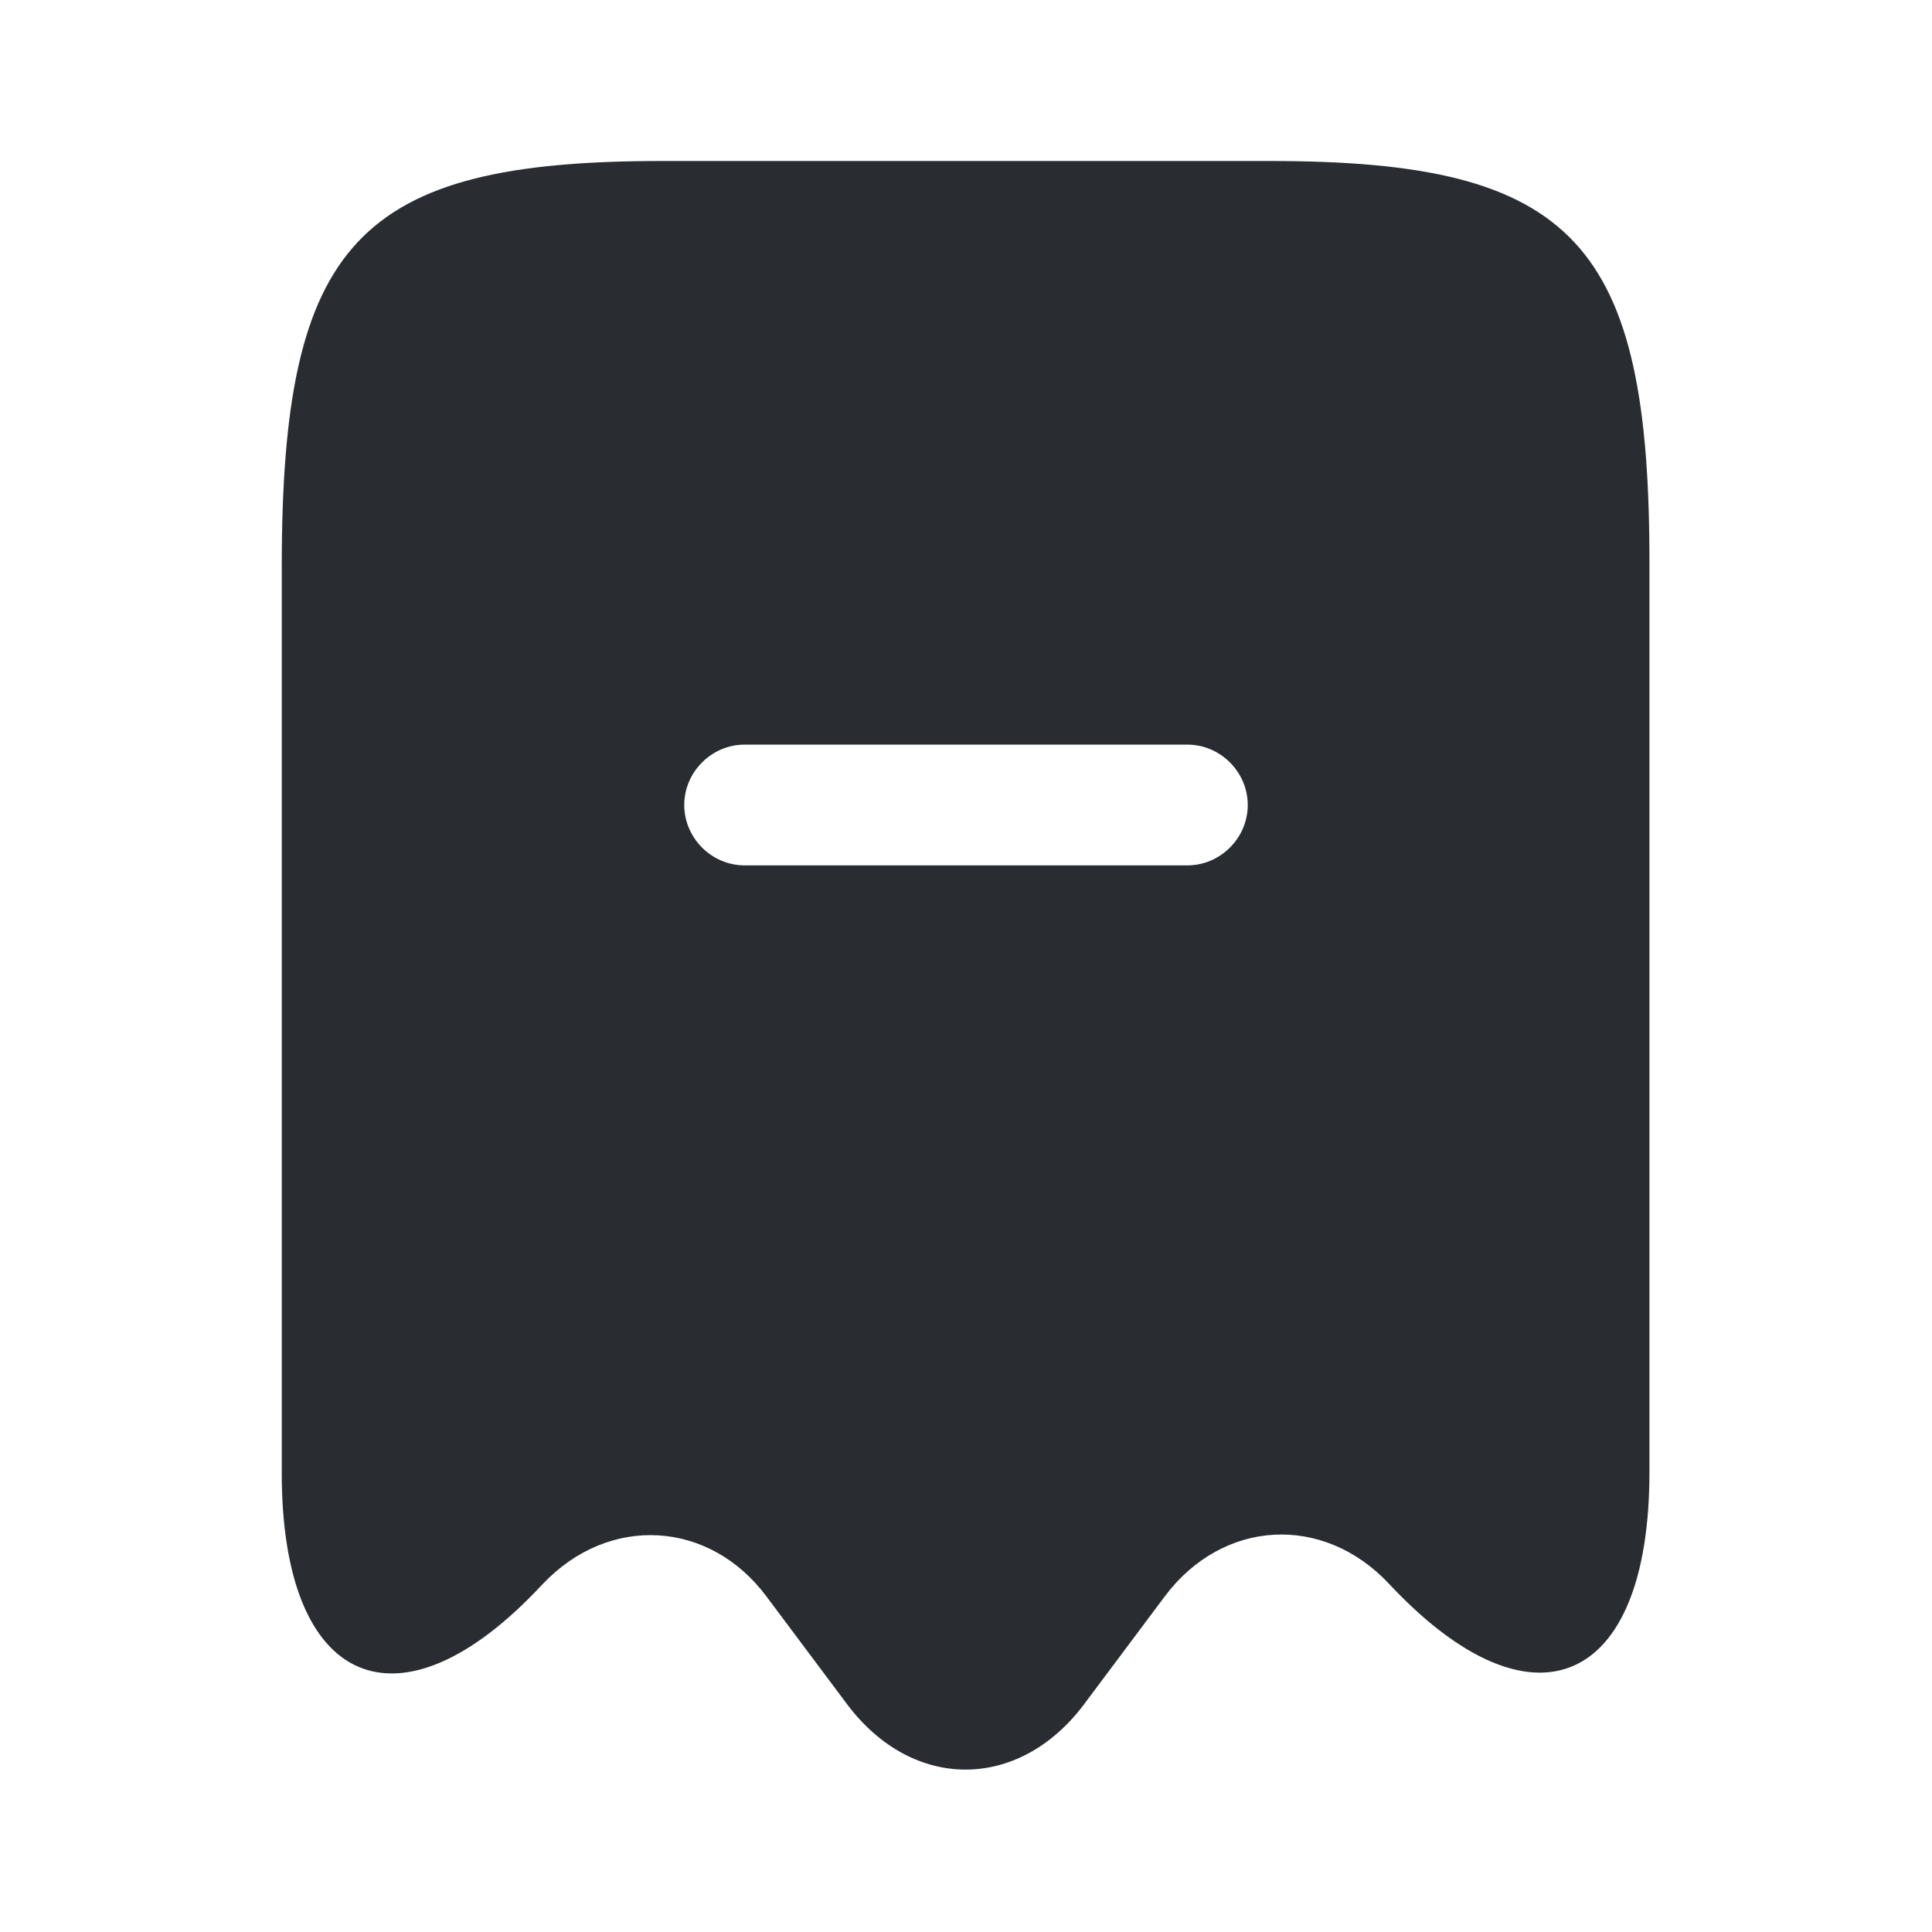 <svg viewBox="0 0 24 24" fill="none" xmlns="http://www.w3.org/2000/svg" height="1em" width="1em">
  <path d="M15.78 2H8.22C4.44 2 3.5 3.01 3.5 7.04V18.3c0 2.66 1.46 3.29 3.23 1.39l.01-.01c.82-.87 2.07-.8 2.78.15l1.01 1.35c.81 1.07 2.12 1.07 2.93 0l1.01-1.35c.72-.96 1.97-1.03 2.79-.15 1.78 1.9 3.23 1.27 3.23-1.39V7.04C20.5 3.01 19.56 2 15.78 2Zm-1.03 8.75h-5.5c-.41 0-.75-.34-.75-.75s.34-.75.75-.75h5.5c.41 0 .75.34.75.75s-.34.75-.75.75Z" fill="#292D32"/>
</svg>
